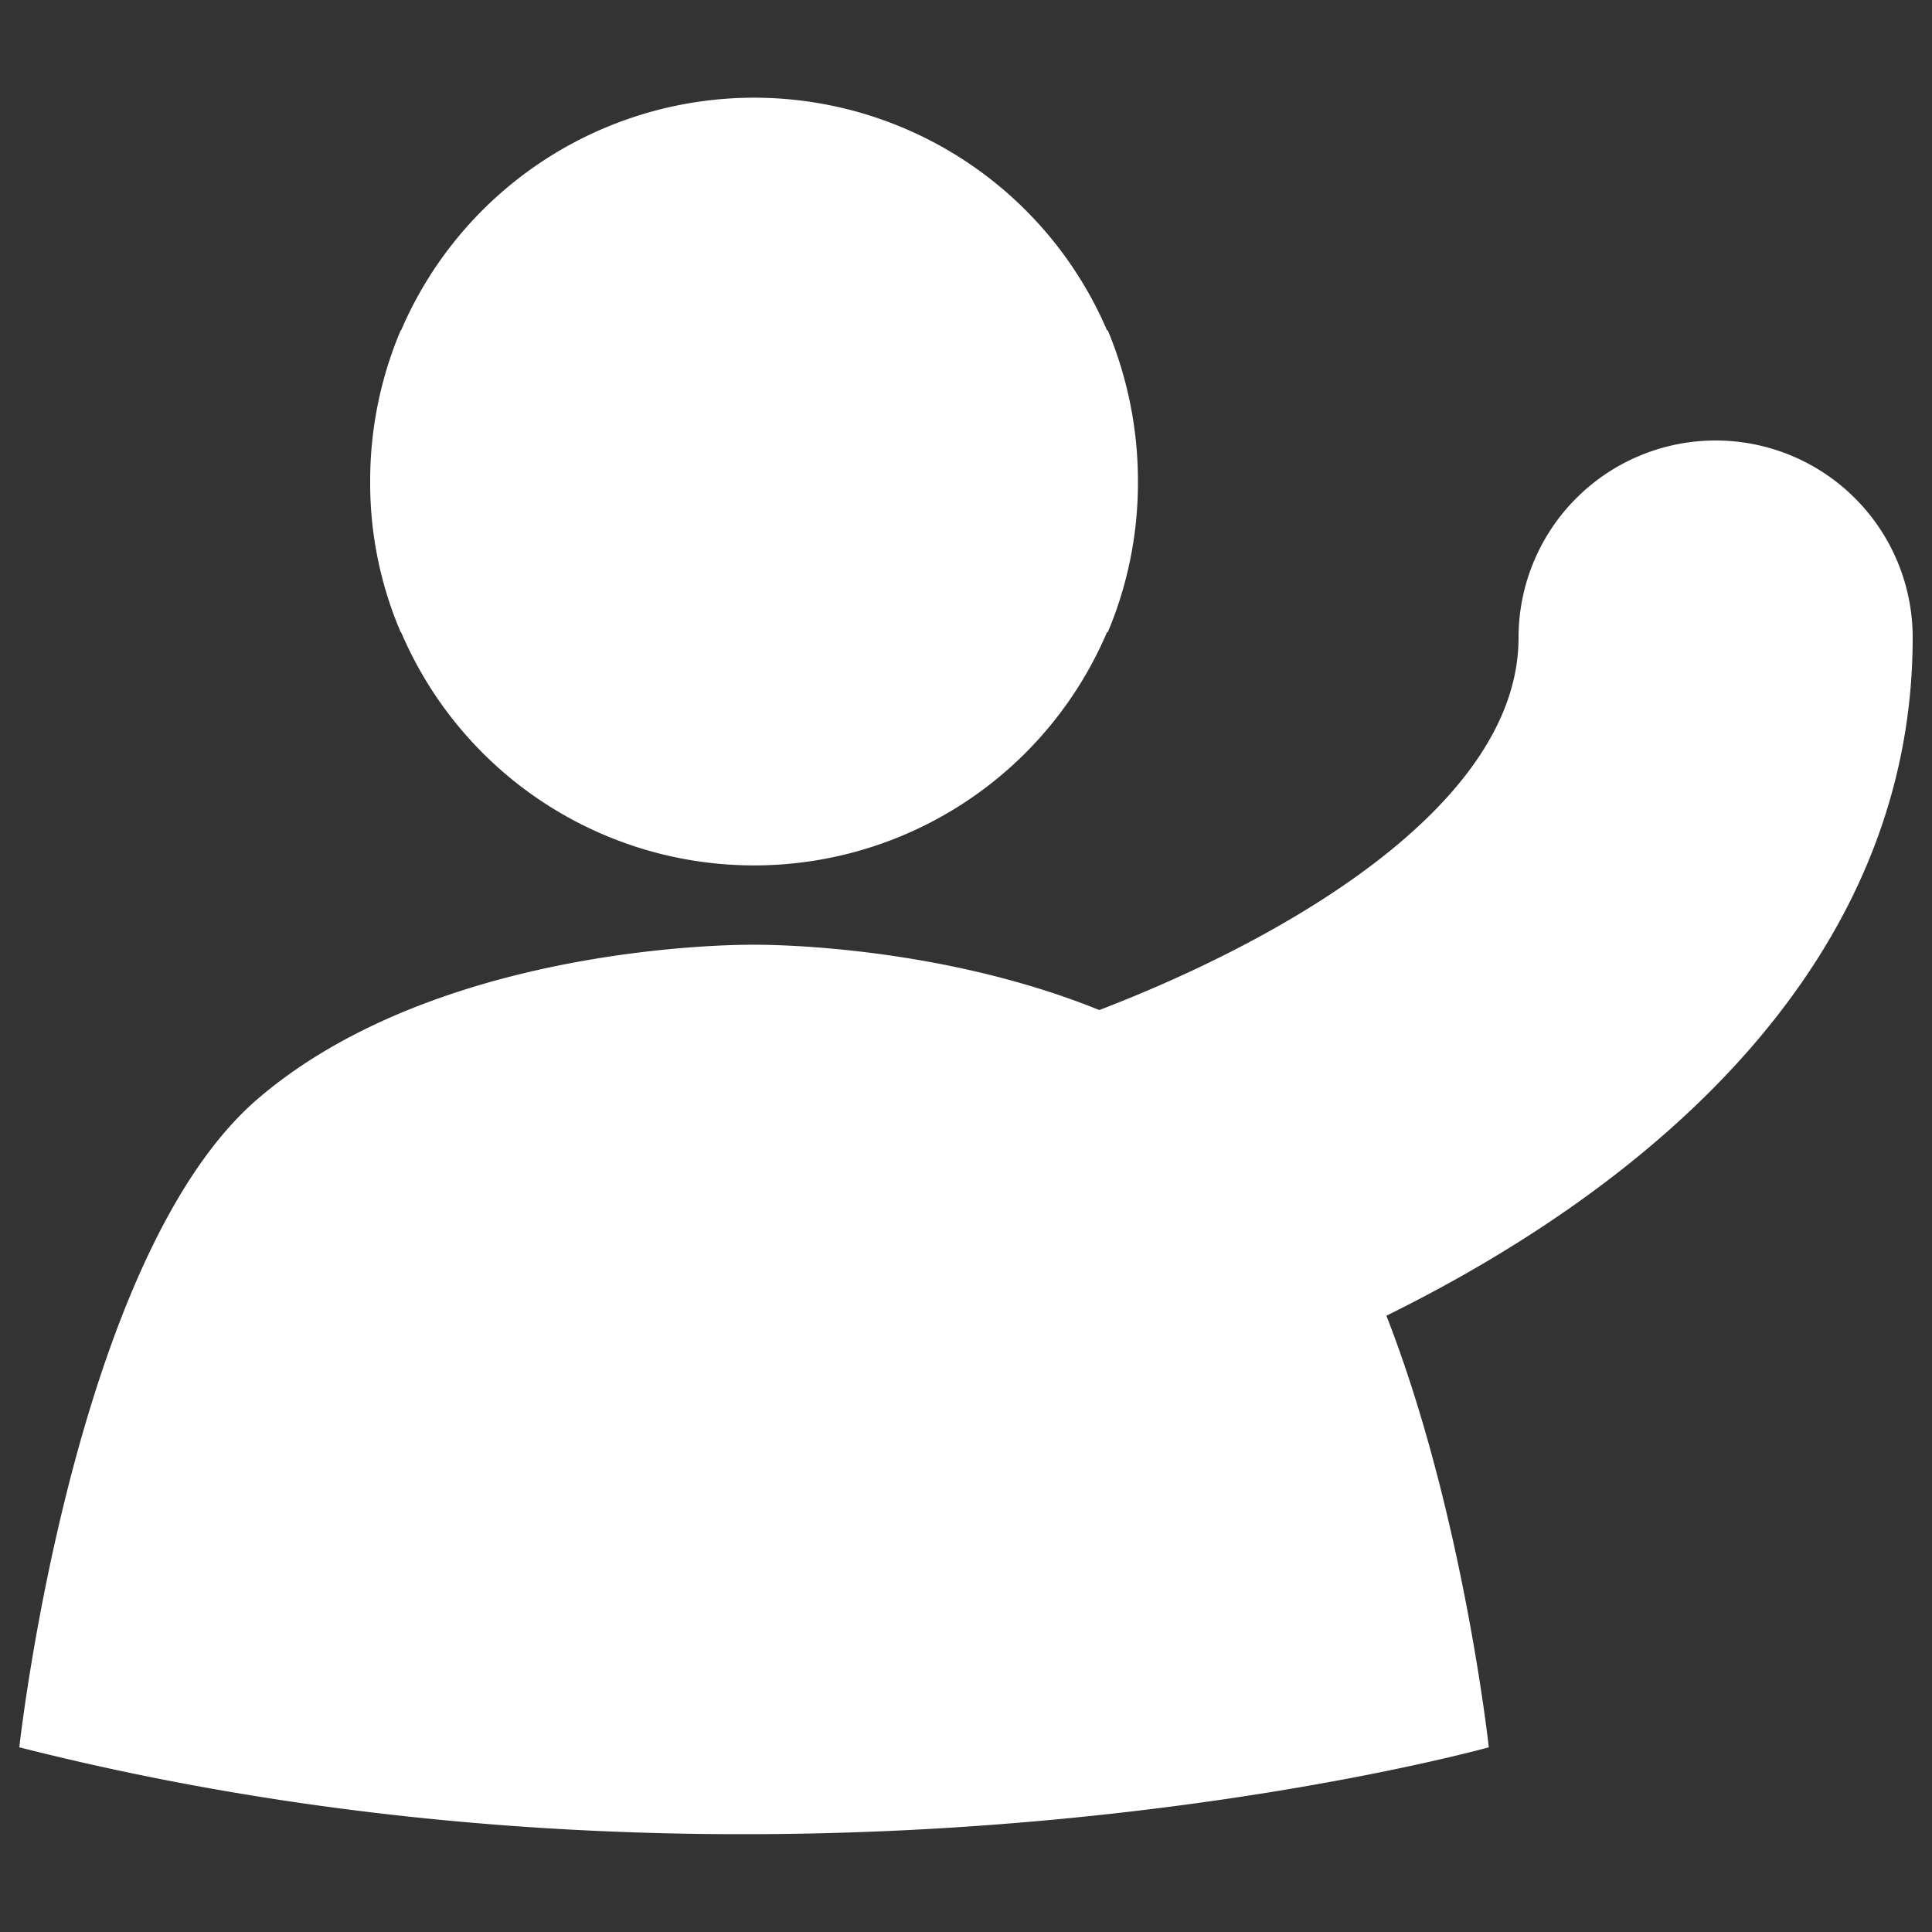 <svg xmlns="http://www.w3.org/2000/svg" viewBox="0 0 500 500">
  <rect x="0" y="0" width="500" height="500" fill="#333333" stroke="none"/>
  <g id="contact">
    <path style="fill: #fff;" id="body" d="M385.3,452.2s-6.6-60.7-26.5-111.7C428.2,306.3,495,248.9,495,165a51,51,0,0,0-102,0c0,42.8-59,77.4-108.5,96.4-43.2-17.5-89.3-16.9-89.3-16.9s-80.5-1.2-128.4,39.8S5,452.2,5,452.2C204.4,502.8,385.3,452.2,385.3,452.2Z"/>
    <path style="fill: #fff;" id="head" d="M103.8,163.6a99.3,99.3,0,0,0,182.7,0h.2a99.6,99.6,0,0,0,7.8-38.8v-.4a101.6,101.6,0,0,0-7.8-38.9h-.2a99.4,99.4,0,0,0-182.7,0h-.1a99.8,99.8,0,0,0-7.9,38.9v.4a97.9,97.9,0,0,0,7.9,38.8Z"/>
  </g>
</svg>
